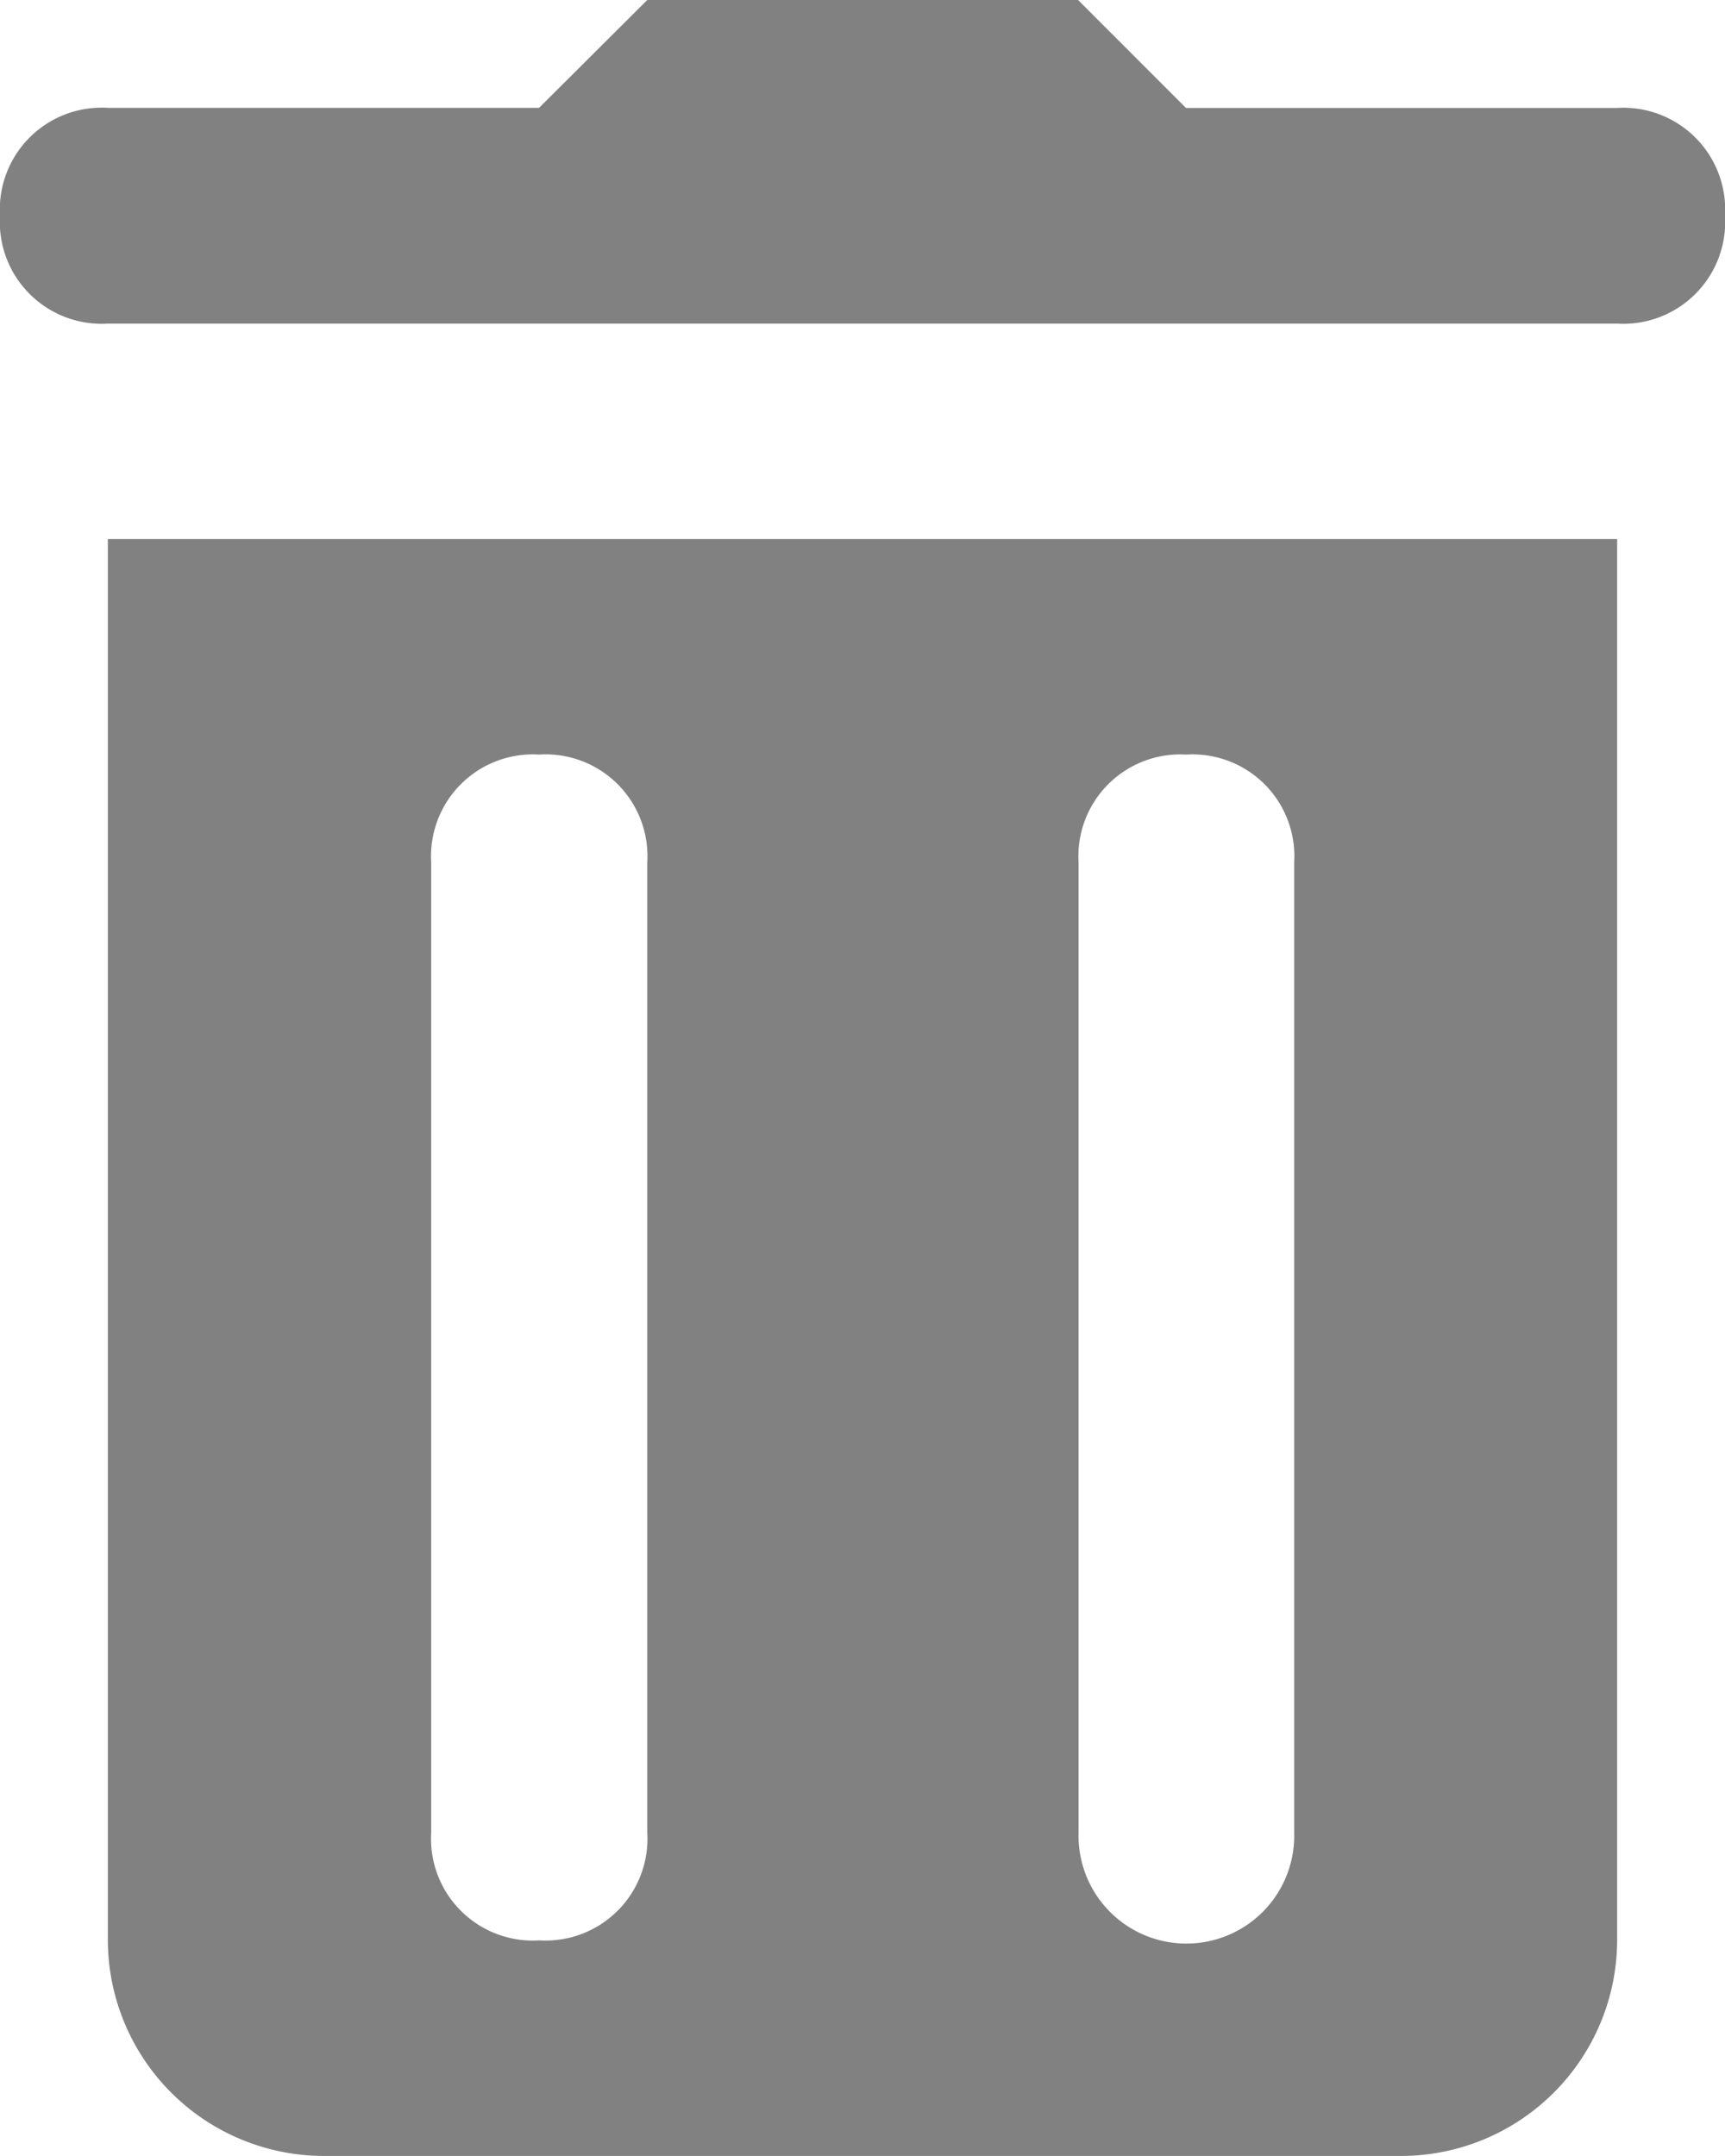 <svg xmlns="http://www.w3.org/2000/svg" width="18.122" height="22.652" viewBox="0 0 18.122 22.652">
  <path id="ic_notification_delete" d="M10.8,2,9.663,3.133H5.133A1.07,1.07,0,0,0,4,4.265,1.07,1.07,0,0,0,5.133,5.4H20.989a1.07,1.07,0,0,0,1.133-1.133,1.07,1.07,0,0,0-1.133-1.133h-4.53L15.326,2ZM5.133,7.663V22.387A2.272,2.272,0,0,0,7.4,24.652H18.724a2.272,2.272,0,0,0,2.265-2.265V7.663Zm4.53,2.265A1.07,1.07,0,0,1,10.8,11.061V21.254a1.07,1.07,0,0,1-1.133,1.133A1.07,1.07,0,0,1,8.53,21.254V11.061A1.07,1.07,0,0,1,9.663,9.928Zm6.8,0a1.07,1.07,0,0,1,1.133,1.133V21.254a1.133,1.133,0,1,1-2.265,0V11.061A1.07,1.07,0,0,1,16.459,9.928Z" transform="translate(-4 -2)" fill="#818181"/>
</svg>
